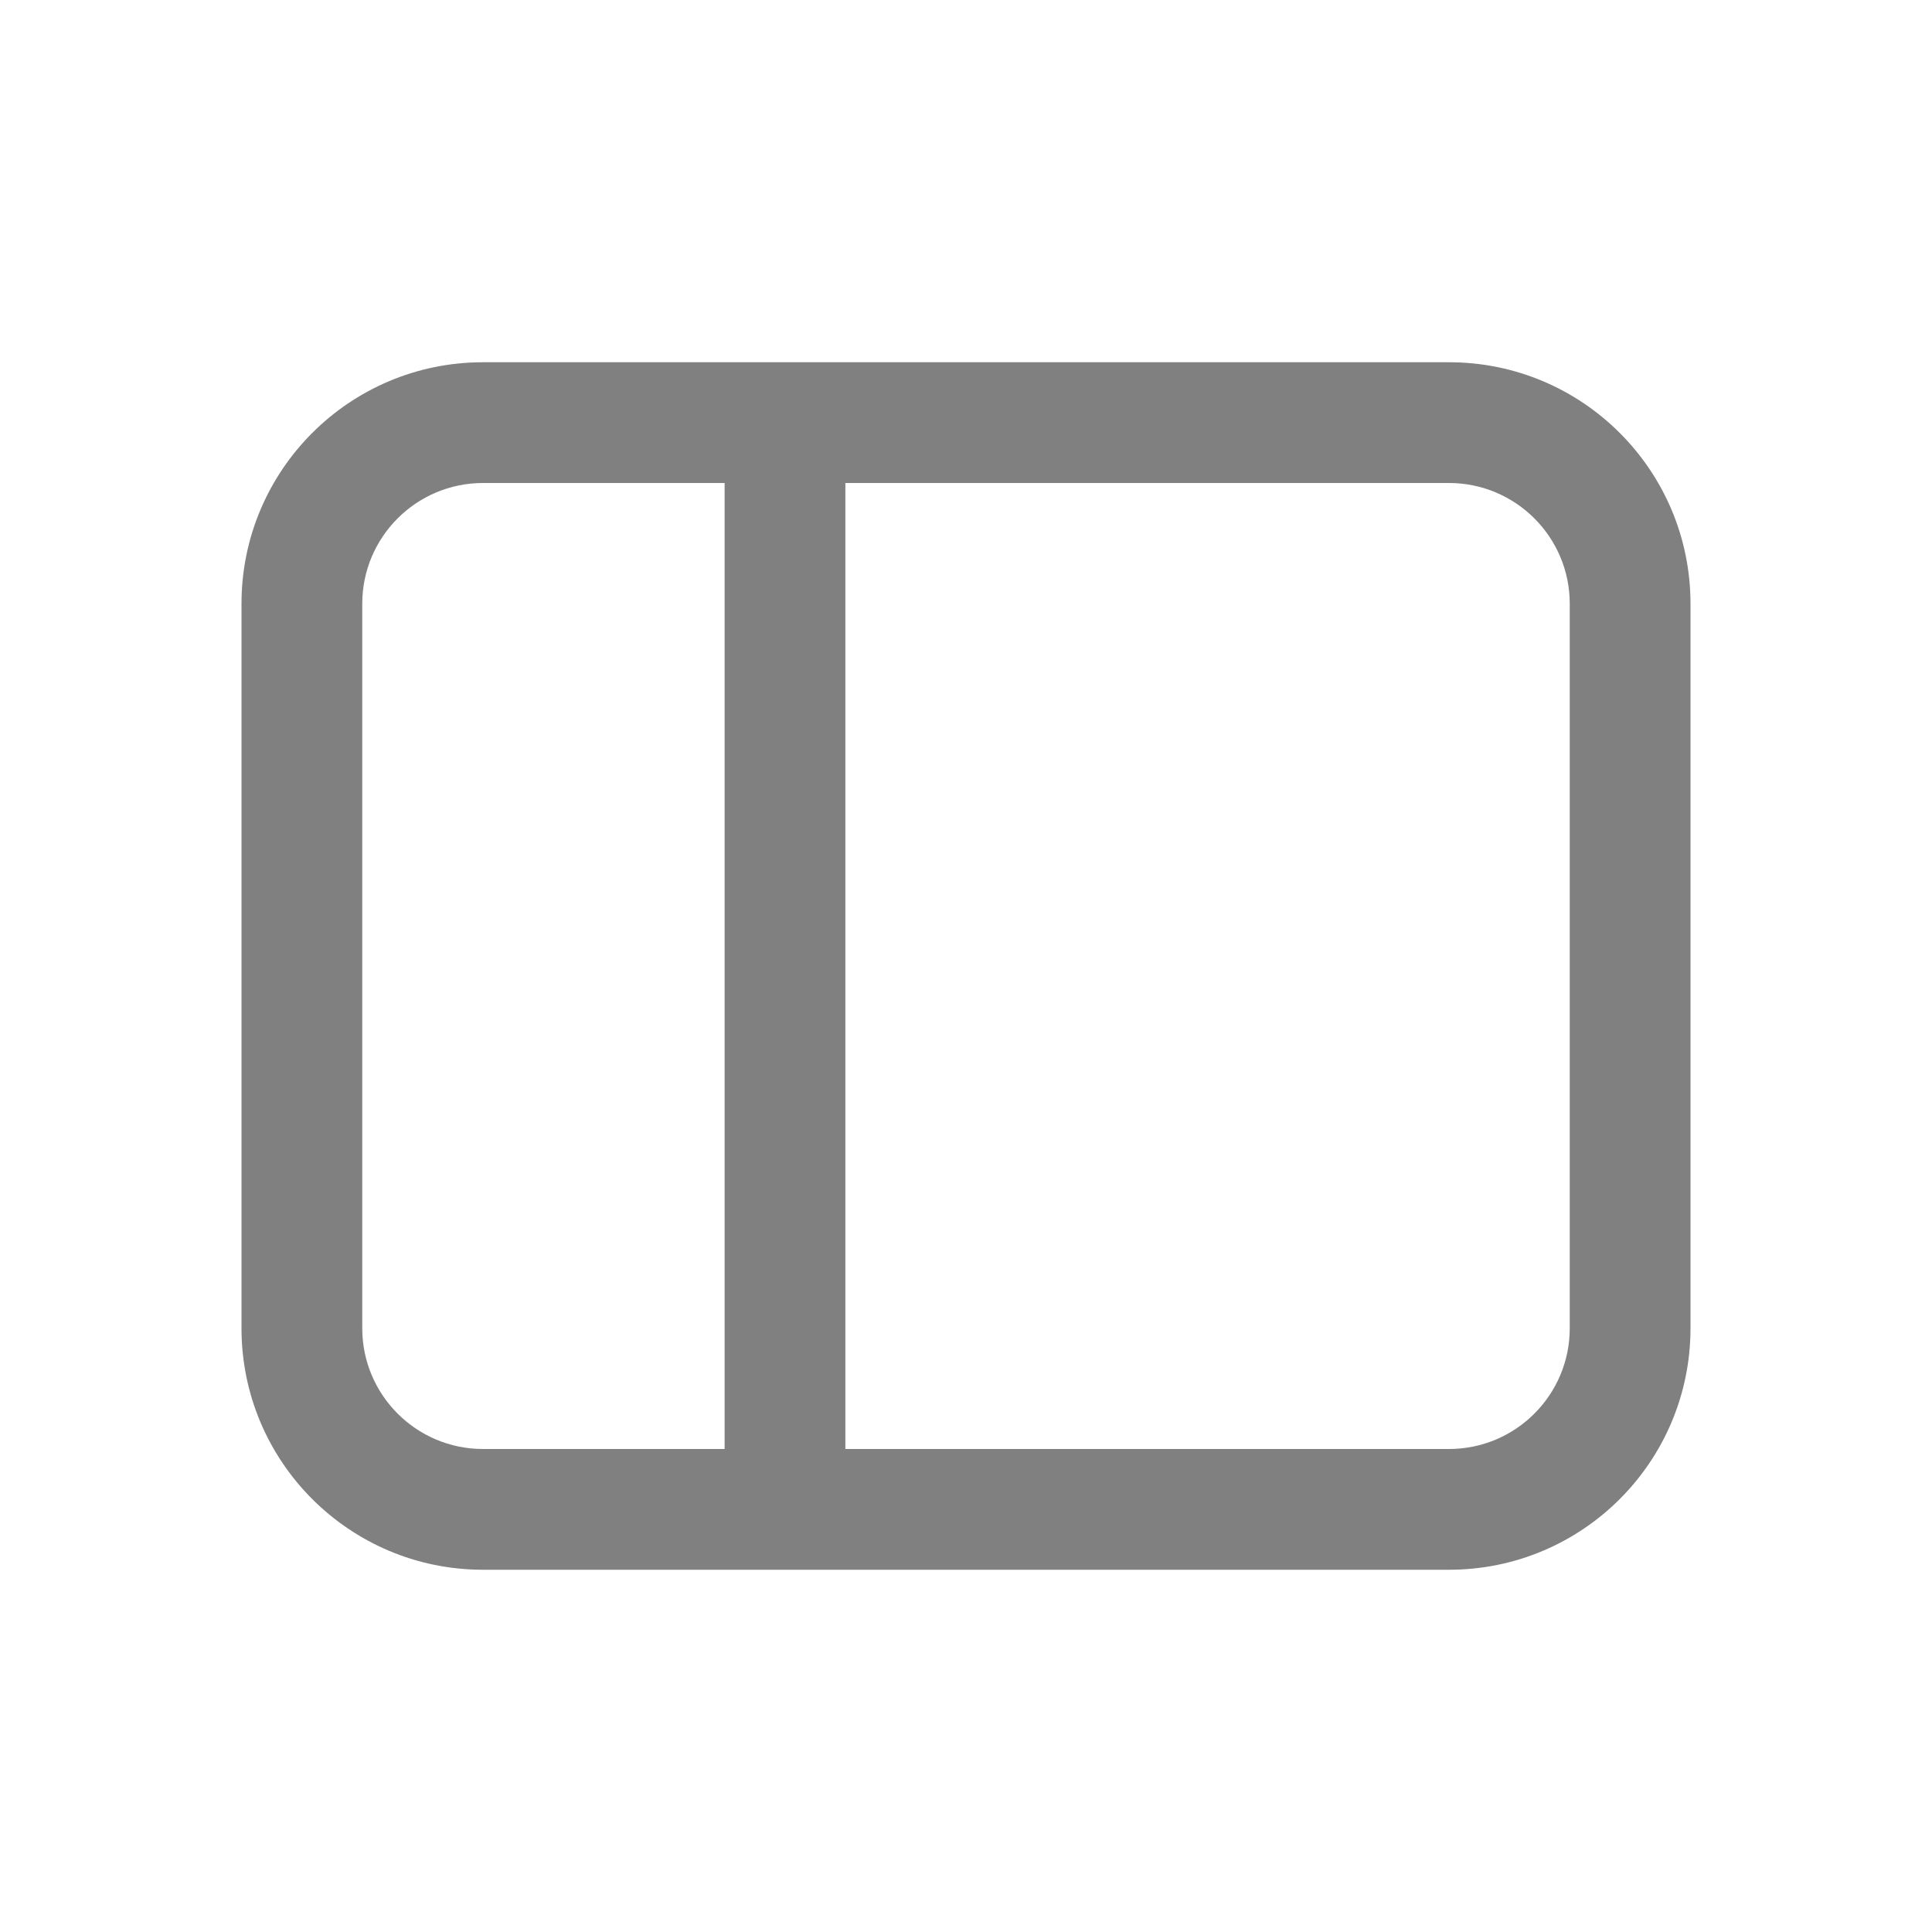 <svg width="16" height="16" fill="none" xmlns="http://www.w3.org/2000/svg">
    <path d="M4 3C2.895 3 2 3.895 2 5V11C2 12.105 2.895 13 4 13H12C13.105 13 14 12.105 14 11V5C14 3.895 13.105 3 12 3H4ZM3 5C3 4.448 3.448 4 4 4H6.001L6.001 12H4C3.448 12 3 11.552 3 11V5ZM7.001 12L7.001 4H12C12.552 4 13 4.448 13 5V11C13 11.552 12.552 12 12 12L7.001 12Z"
          fill="#808080"/>
</svg>